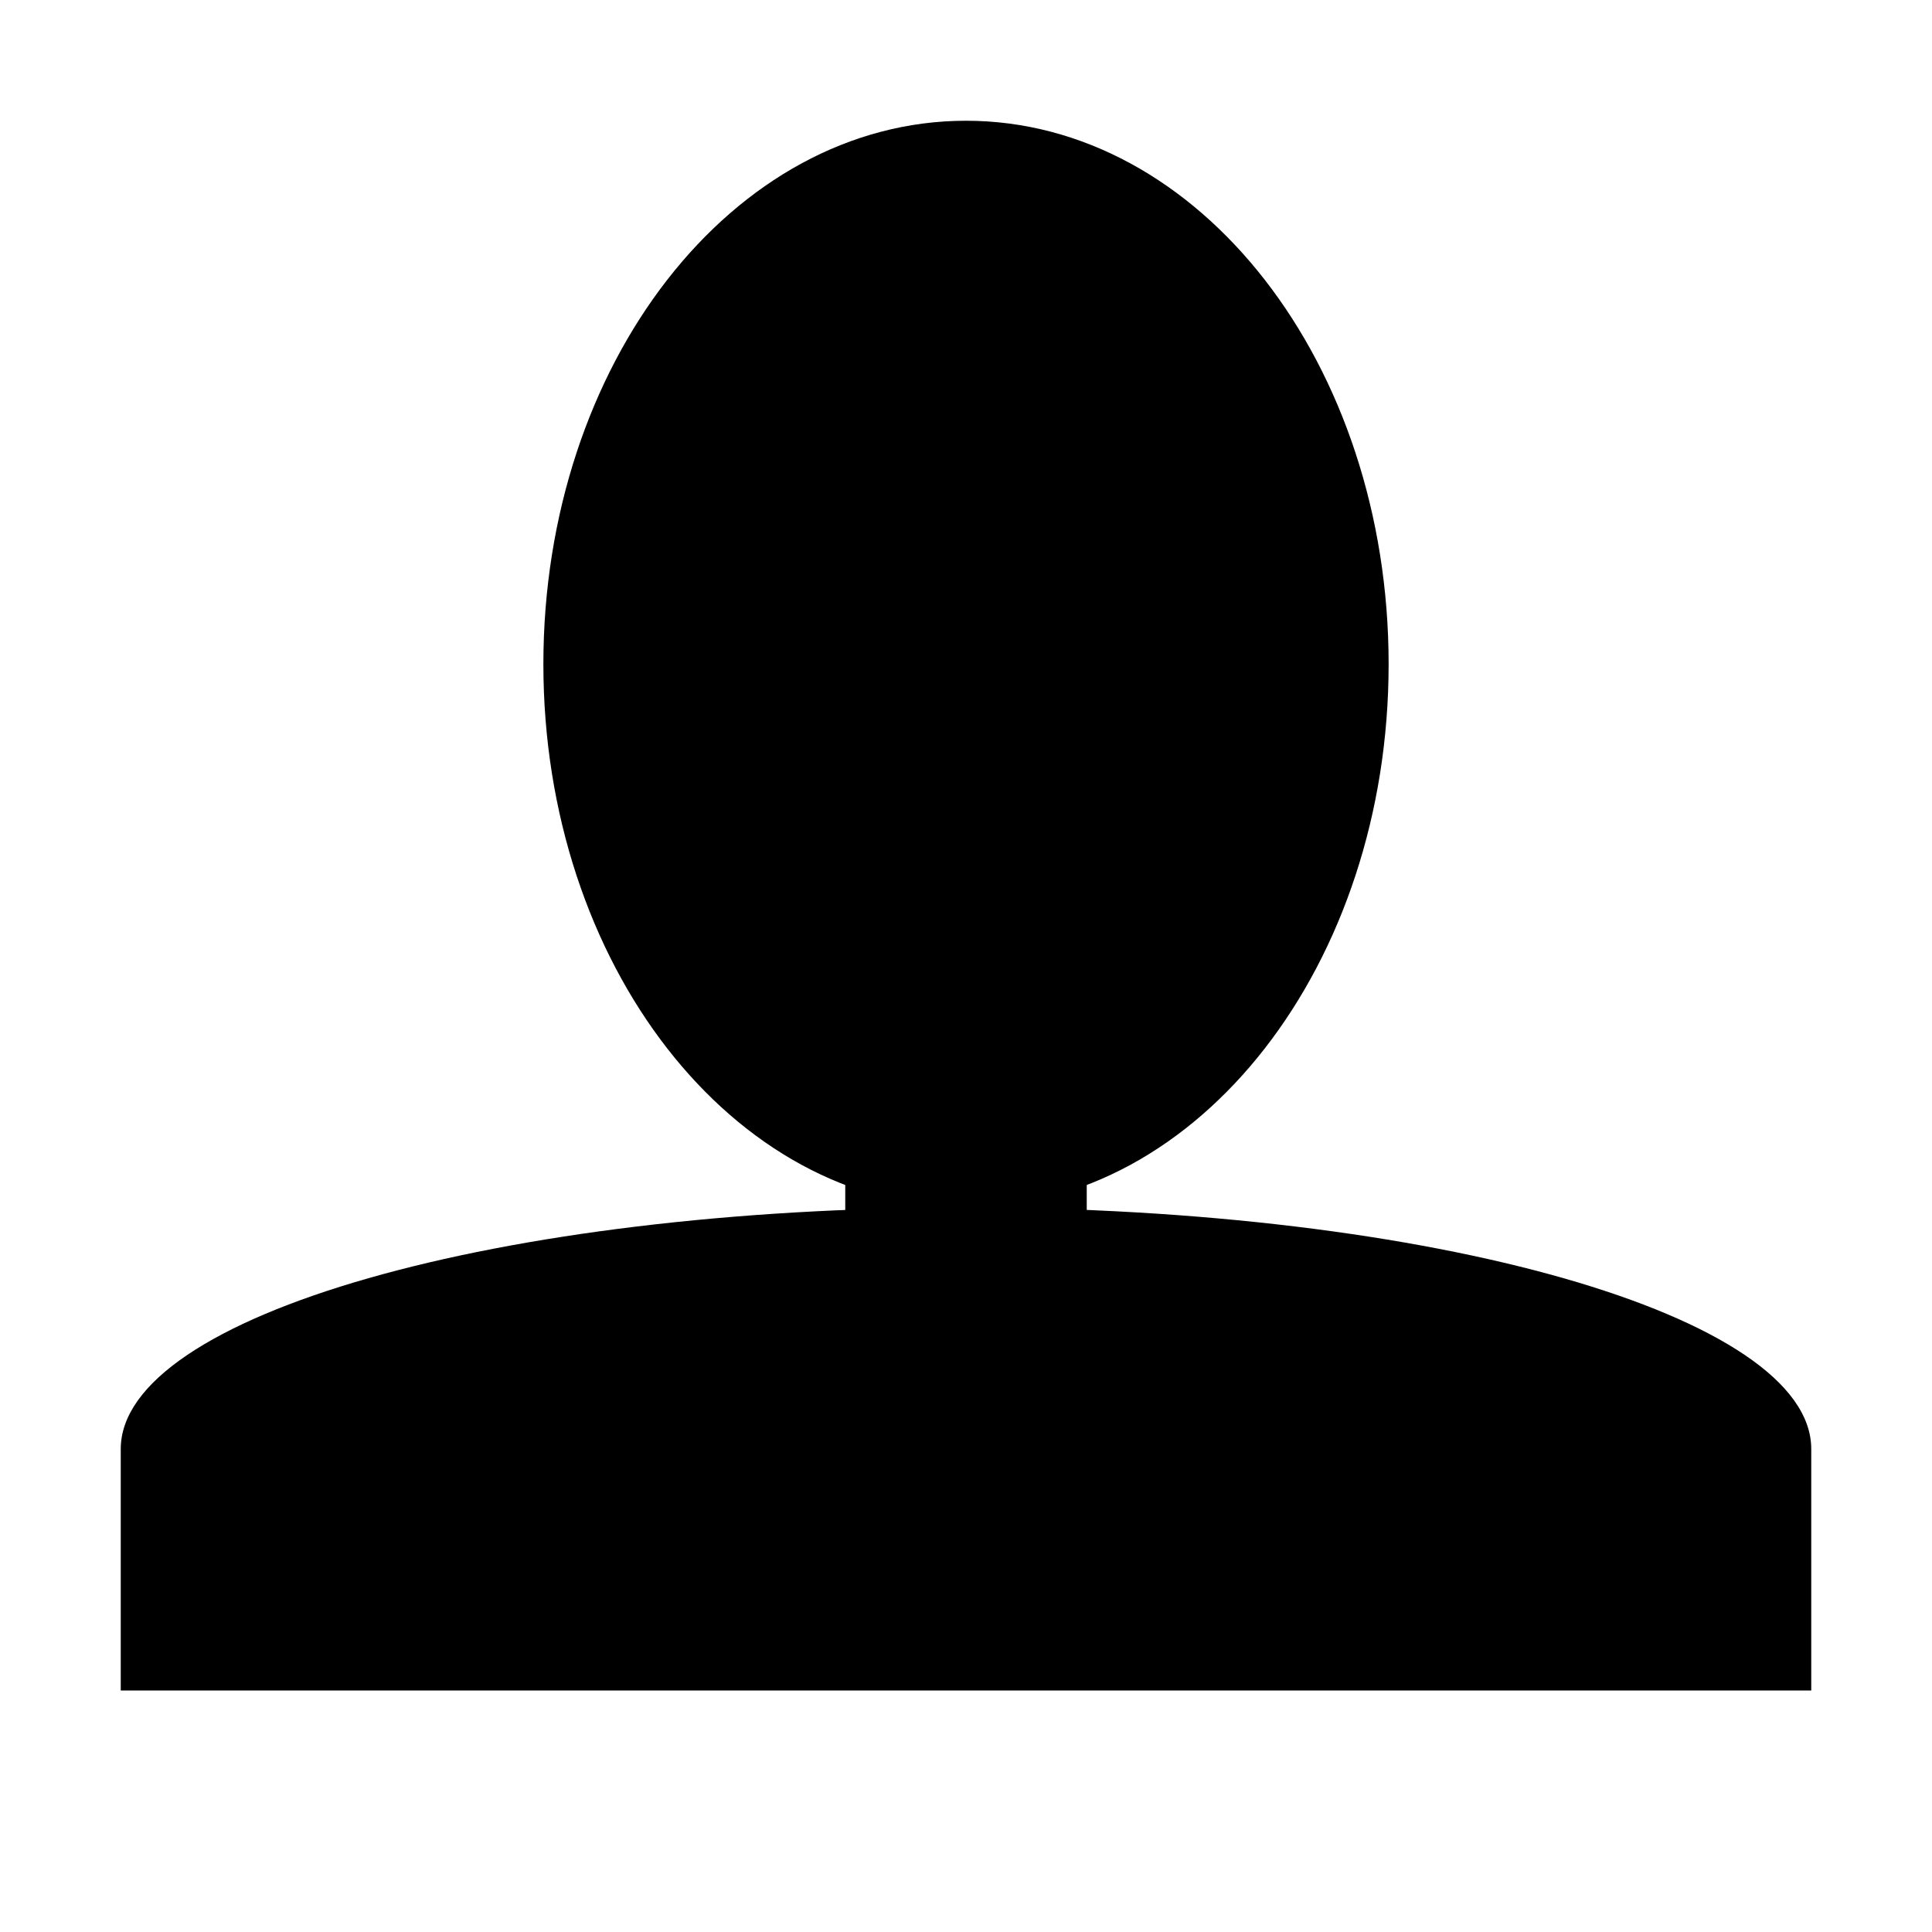 <?xml version="1.0" encoding="utf-8"?>
<!-- Generated by IcoMoon.io -->
<!DOCTYPE svg PUBLIC "-//W3C//DTD SVG 1.1//EN" "http://www.w3.org/Graphics/SVG/1.1/DTD/svg11.dtd">
<svg version="1.1" xmlns="http://www.w3.org/2000/svg" xmlns:xlink="http://www.w3.org/1999/xlink" width="64" height="64" viewBox="0 0 64 64">
<path d="M46 22c0 9.941-6.268 18-14 18s-14-8.059-14-18c0-9.941 6.268-18 14-18s14 8.059 14 18z" fill="#000000"></path>
<path d="M28 35.688h8v8.313h-8v-8.313z" fill="#000000"></path>
<path d="M4 48c0-4.418 12.536-8 28-8s28 3.582 28 8z" fill="#000000"></path>
<path d="M4 48h56v8h-56v-8z" fill="#000000"></path>
</svg>
